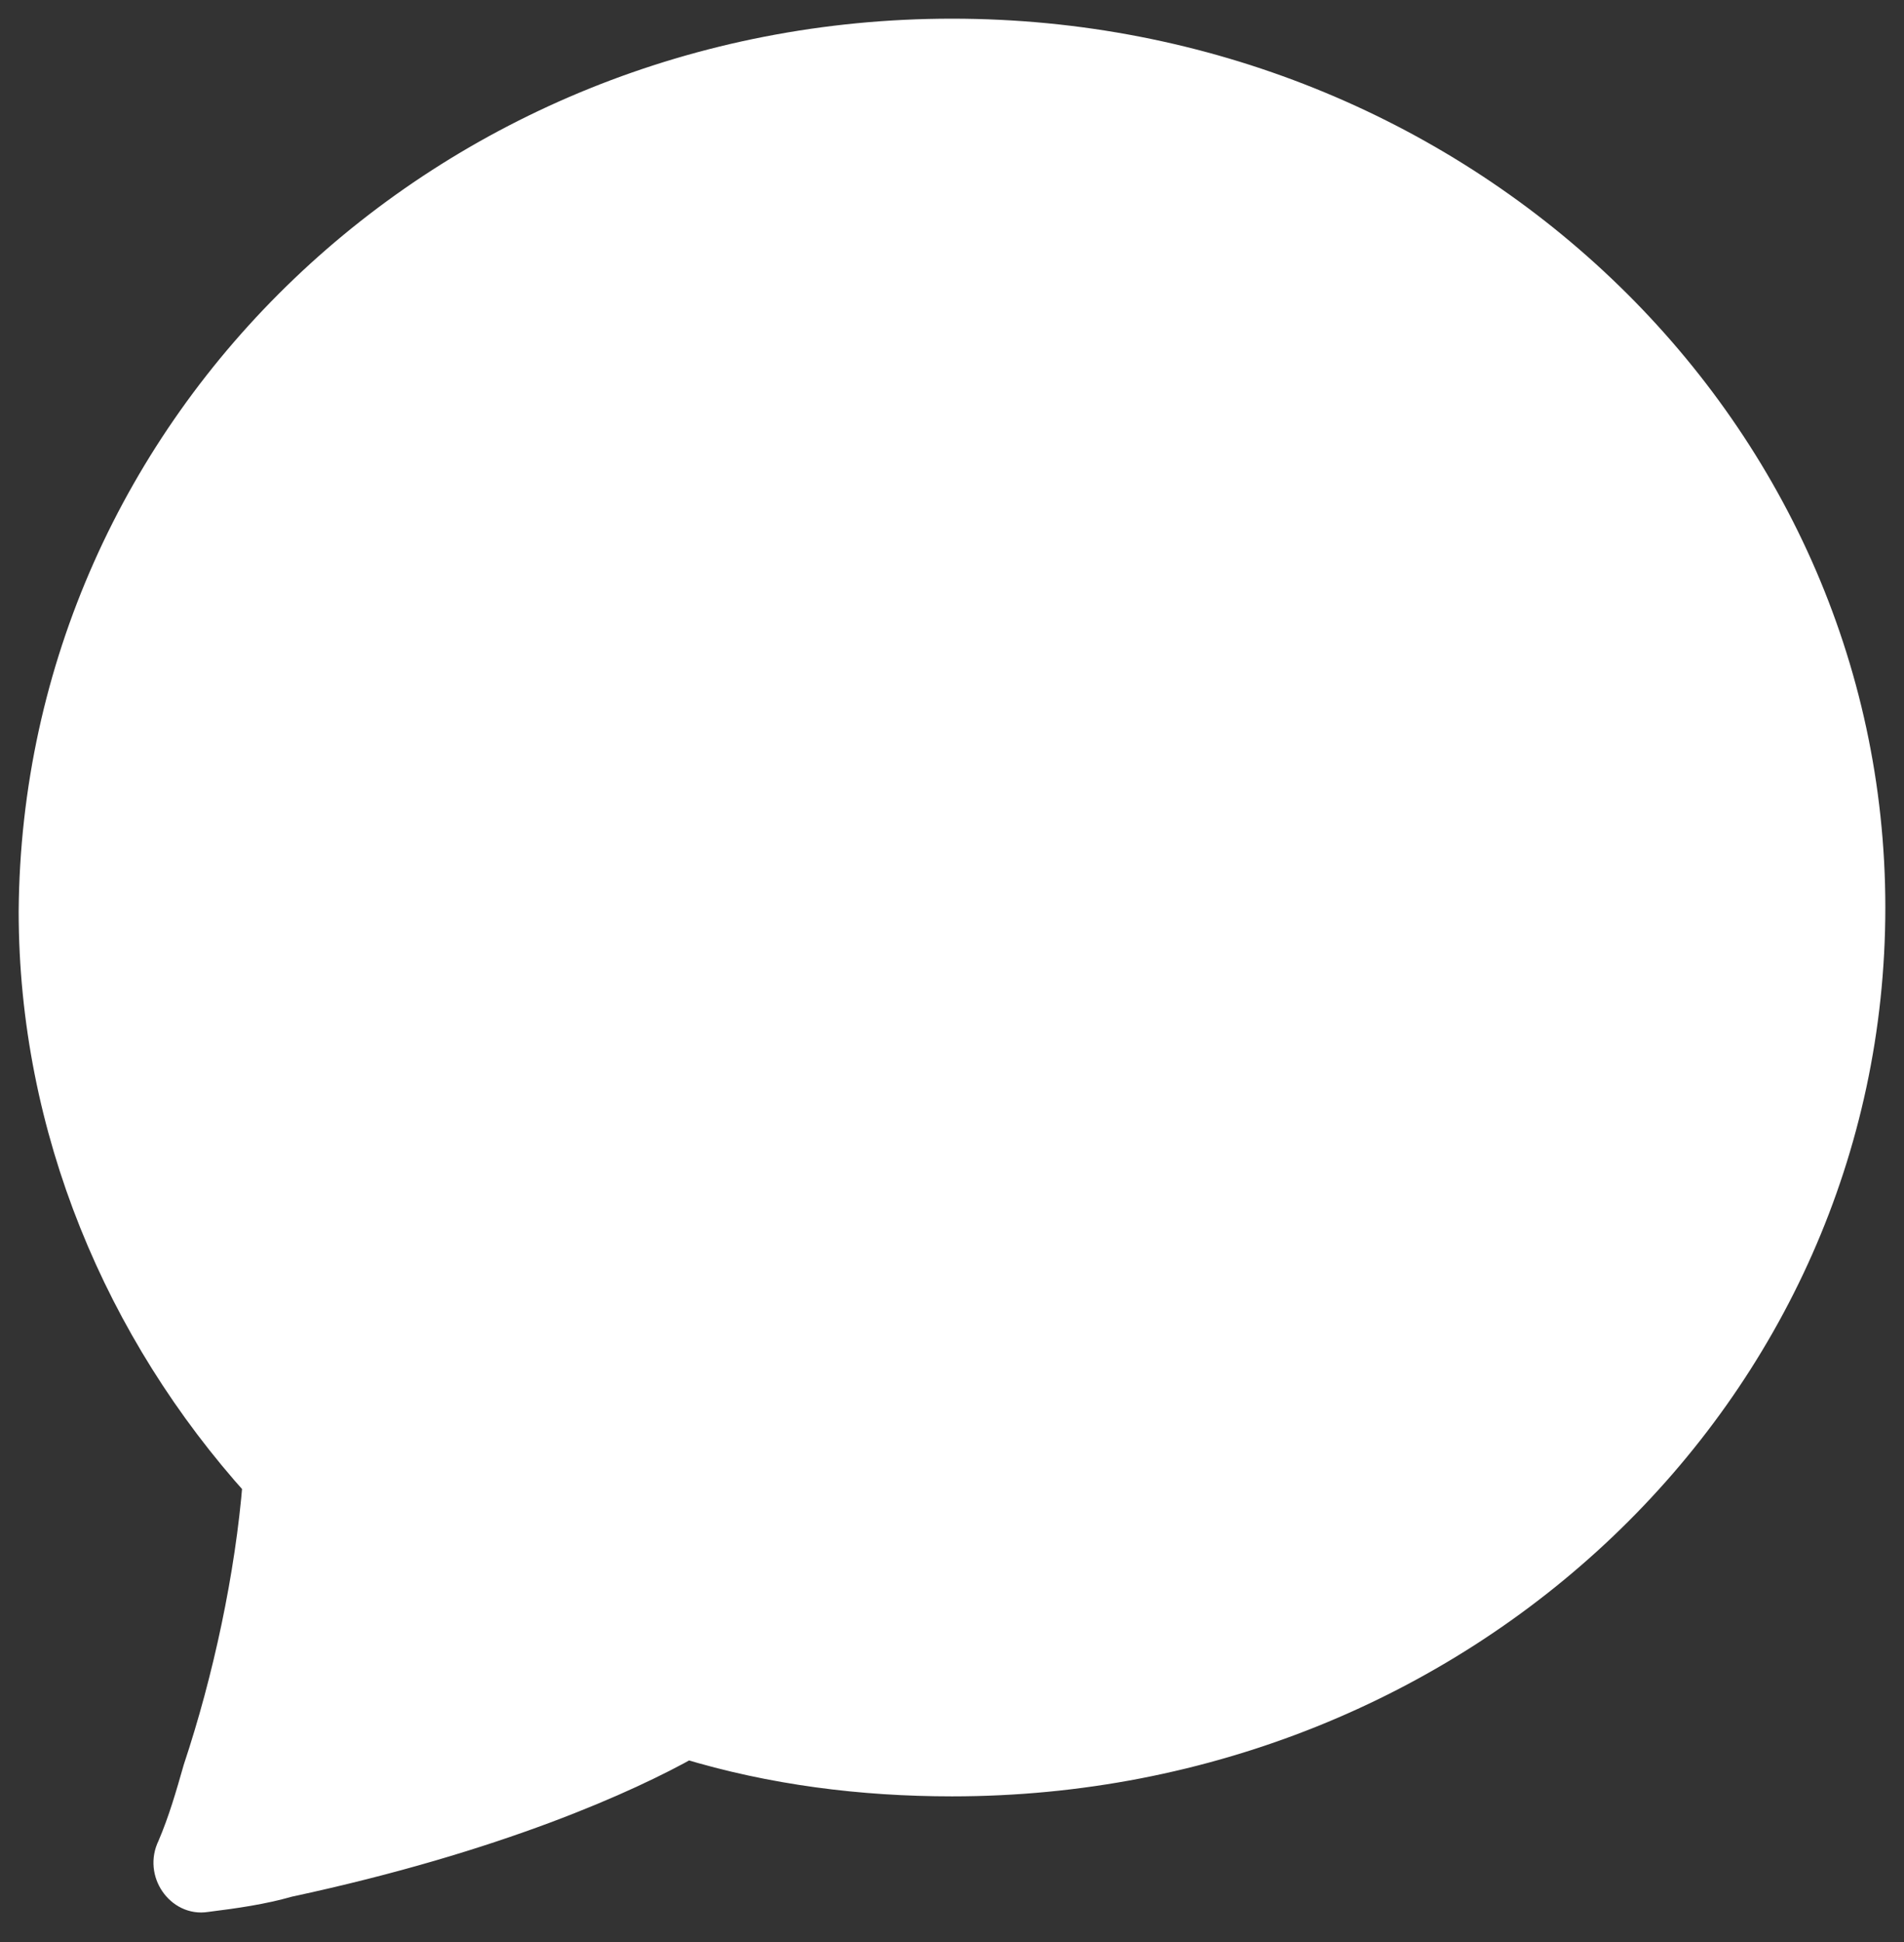 <svg width="51" height="52" viewBox="0 0 51 52" fill="none" xmlns="http://www.w3.org/2000/svg">
<rect x="0" y="0" width="51" height="52" fill="#333333" stroke="none"/>
<path d="M9.2 37.3C9.5 37.6 9.8 38.1 9.9 38.5C10.1 39 10.1 39.5 10.1 39.9C9.9 42.2 9.5 44.4 8.9 46.6C13.1 45.5 15.7 44.3 16.9 43.6C17.6 43.2 18.3 43.1 19.1 43.4C21.2 44 23.3 44.3 25.5 44.3C37.7 44.3 46.8 34.9 46.8 24.3C46.8 13.7 37.6 4.3 25.5 4.3C13.4 4.3 4.1 13.7 4.1 24.3C4.1 29.2 6 33.7 9.2 37.3ZM7.7 50.3C7 50.5 6.3 50.6 5.5 50.7C4.9 50.8 4.4 50.1 4.7 49.5C5 48.8 5.2 48.1 5.4 47.4C6.2 45 6.8 42.2 7 39.7C3.3 35.6 1 30.2 1 24.4C1.1 11.4 12 1 25.5 1C39 1 50 11.4 50 24.3C50 37.2 39.1 47.6 25.5 47.6C23.1 47.6 20.7 47.3 18.4 46.6C16.8 47.5 13.3 49.1 7.7 50.3Z" fill="white" stroke="white" stroke-miterlimit="10"/>
<path d="M6.5 13.5L12.5 6.5L18 4L25.5 2L34.5 4L38.5 7L46 13.5L49 22.5L46 35L38.5 43L27 45.5H18L11.5 47.5H7.5L9 40C7.333 36.167 3.9 28.3 3.5 27.5C3.1 26.7 5.333 17.833 6.5 13.5Z" fill="white"/>
</svg>
